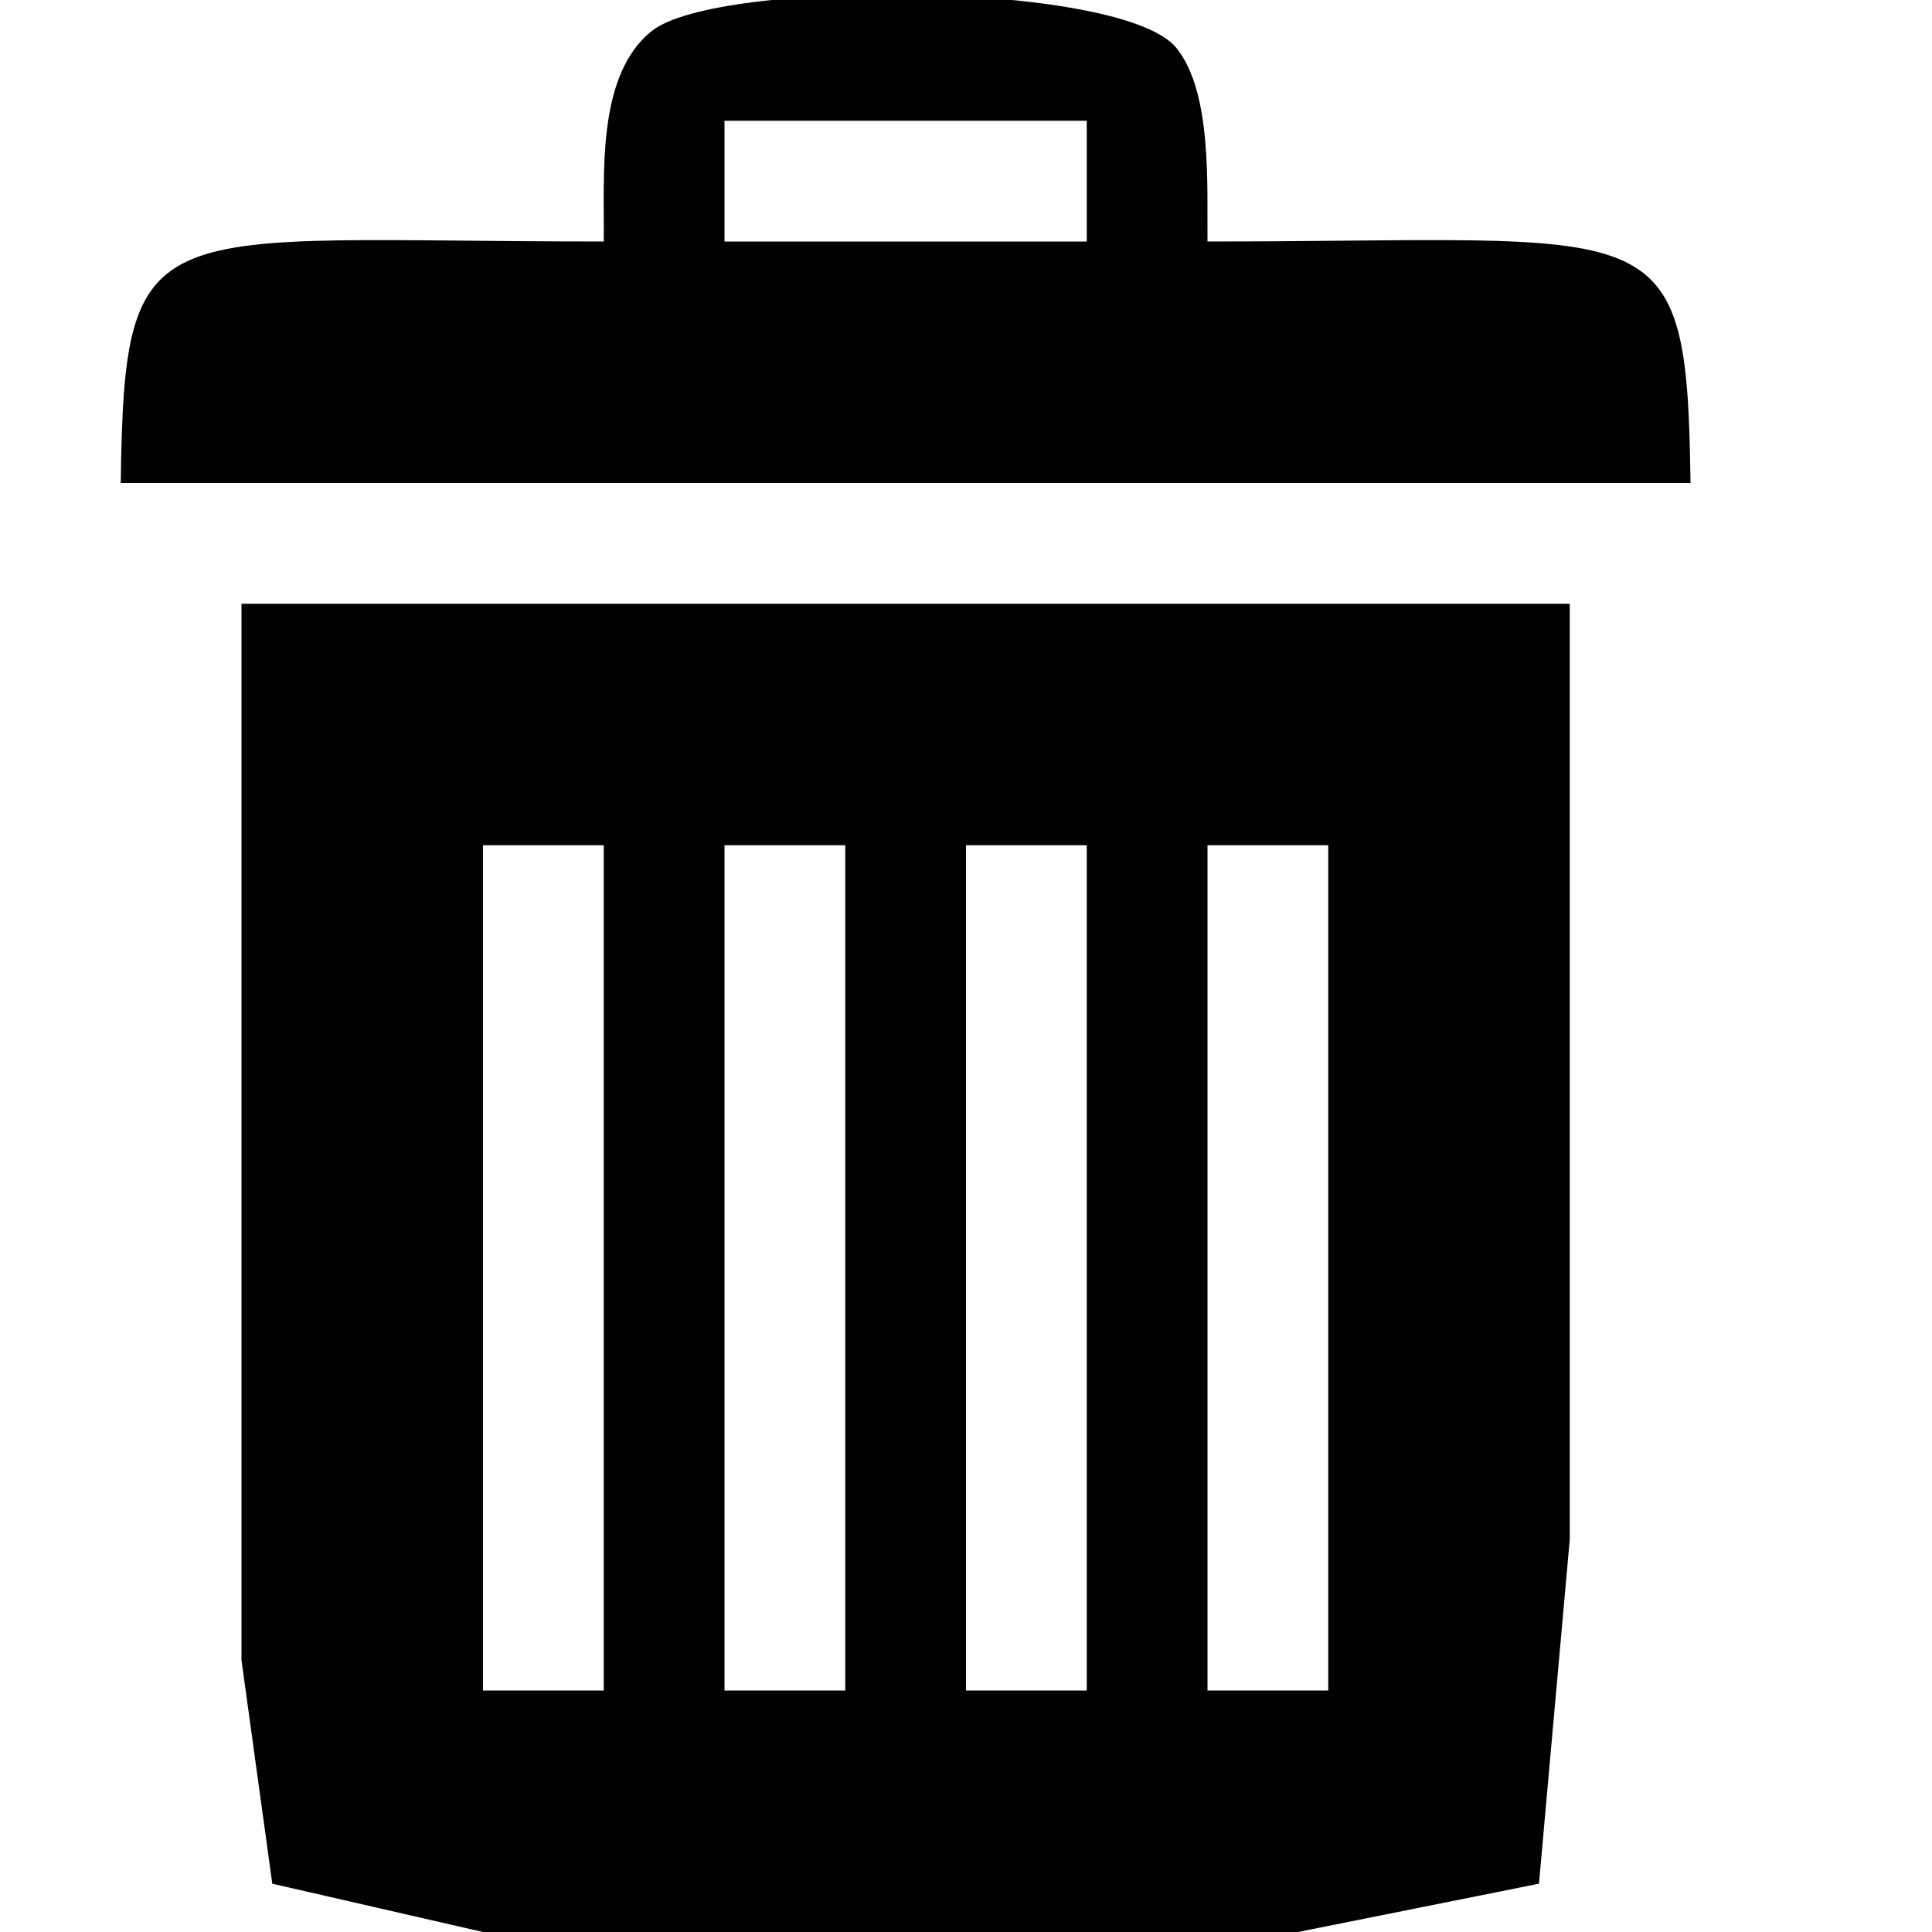 <?xml version="1.0" encoding="UTF-8" standalone="no"?>
<!DOCTYPE svg PUBLIC "-//W3C//DTD SVG 20010904//EN"
              "http://www.w3.org/TR/2001/REC-SVG-20010904/DTD/svg10.dtd">

<svg xmlns="http://www.w3.org/2000/svg"
     width="0.889in" height="0.889in"
     viewBox="0 0 64 64">
  <path id="Selection"
        stroke-width="3"
        d="M 20.00,8.00
           C 20.03,5.86 19.73,2.50 21.60,1.02
             23.79,-0.71 37.20,-0.64 38.98,1.60
             40.16,3.09 39.98,6.17 40.00,8.00
             55.06,8.00 55.88,6.85 56.00,16.00
             56.00,16.00 4.00,16.00 4.00,16.00
             4.12,6.85 4.94,8.00 20.00,8.00 Z
           M 36.00,4.00
           C 36.00,4.00 24.00,4.00 24.00,4.00
             24.00,4.00 24.00,8.00 24.00,8.00
             24.00,8.00 36.00,8.00 36.00,8.00
             36.00,8.00 36.00,4.00 36.00,4.00 Z
           M 8.00,20.00
           C 8.00,20.00 52.00,20.00 52.00,20.00
             52.00,20.00 52.00,51.00 52.00,51.00
             52.00,51.00 50.98,62.40 50.98,62.40
             50.98,62.40 43.00,64.00 43.00,64.00
             43.00,64.00 16.00,64.00 16.00,64.00
             16.00,64.00 9.02,62.40 9.02,62.40
             9.02,62.40 8.00,55.00 8.00,55.00
             8.00,55.00 8.00,20.00 8.00,20.00 Z
           M 20.00,28.00
           C 20.00,28.00 16.00,28.00 16.00,28.00
             16.00,28.00 16.00,56.00 16.00,56.00
             16.00,56.00 20.00,56.00 20.00,56.00
             20.00,56.00 20.00,28.00 20.00,28.00 Z
           M 28.00,28.00
           C 28.00,28.00 24.00,28.00 24.00,28.00
             24.00,28.00 24.00,56.00 24.00,56.00
             24.00,56.00 28.00,56.00 28.00,56.00
             28.00,56.00 28.00,28.00 28.00,28.00 Z
           M 36.00,28.00
           C 36.00,28.00 32.00,28.00 32.00,28.00
             32.00,28.00 32.00,56.00 32.00,56.00
             32.00,56.00 36.00,56.00 36.00,56.00
             36.00,56.00 36.00,28.00 36.00,28.00 Z
           M 44.00,28.00
           C 44.00,28.00 40.00,28.00 40.00,28.00
             40.00,28.00 40.00,56.00 40.00,56.00
             40.00,56.00 44.00,56.00 44.00,56.00
             44.00,56.00 44.00,28.00 44.00,28.00 Z" />
</svg>
